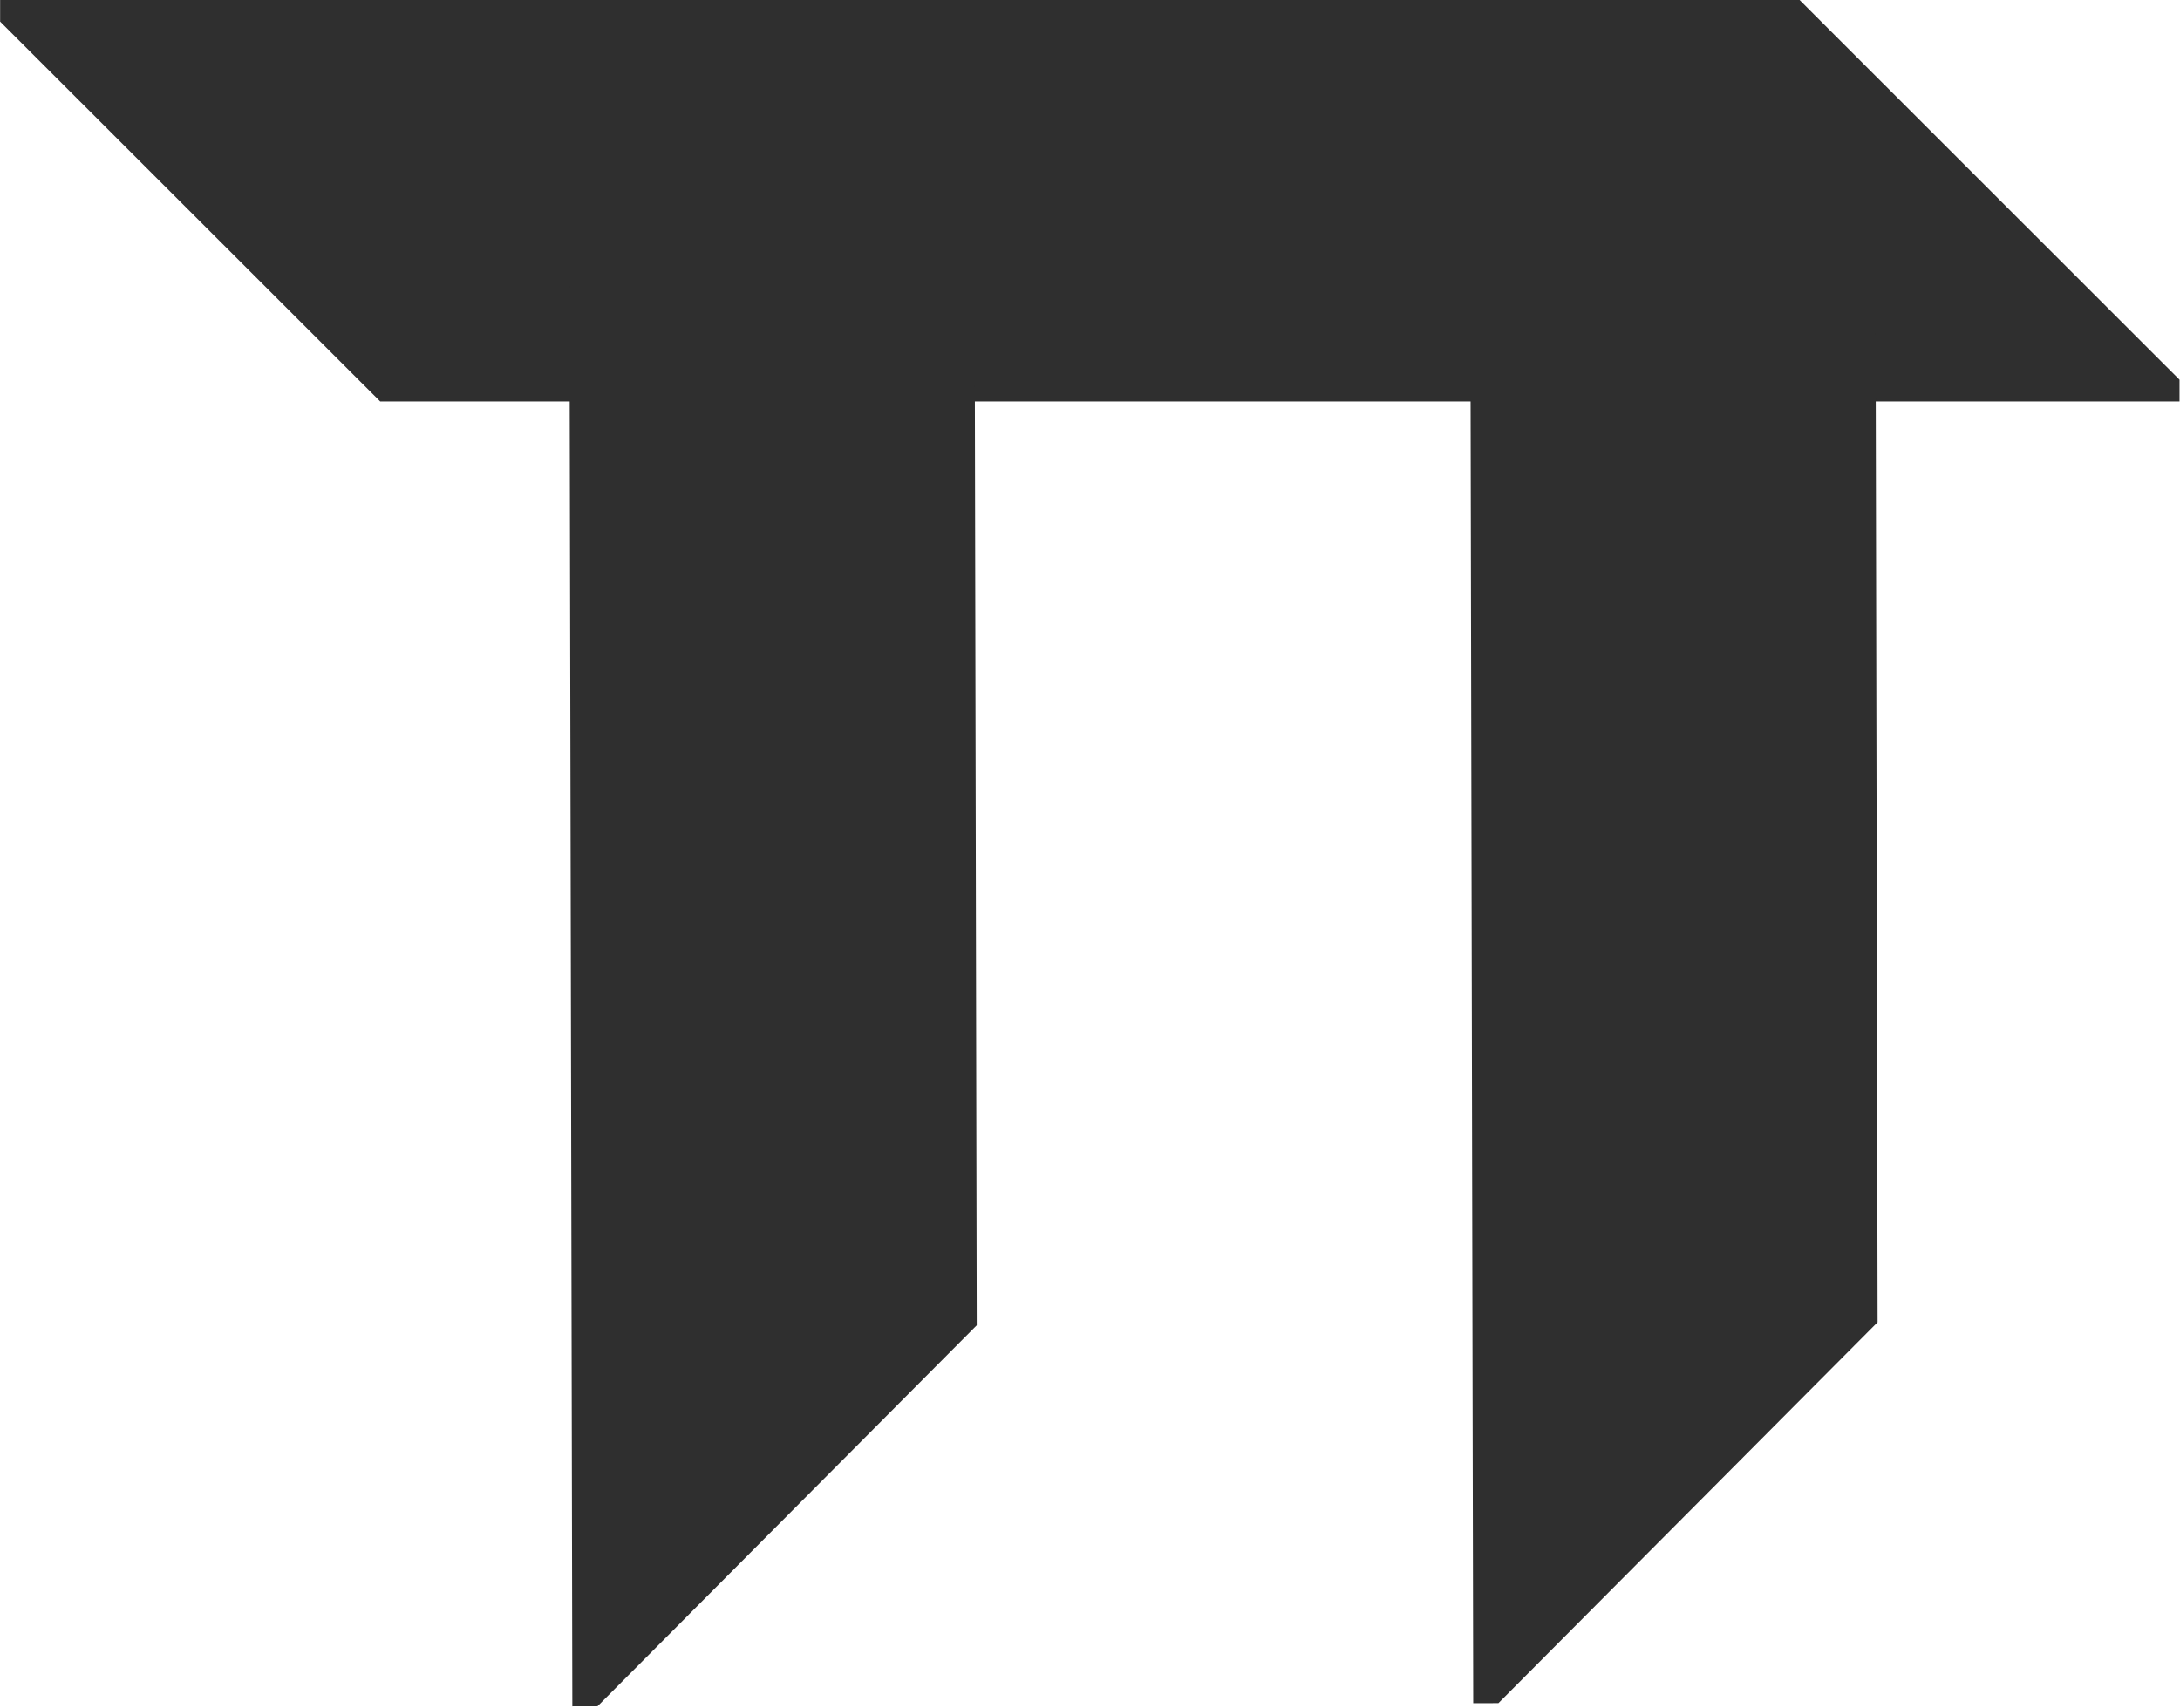 <?xml version="1.0" encoding="UTF-8" standalone="no"?>
<!DOCTYPE svg PUBLIC "-//W3C//DTD SVG 1.1//EN" "http://www.w3.org/Graphics/SVG/1.1/DTD/svg11.dtd">
<svg width="100%" height="100%" viewBox="0 0 485 380" version="1.1" xmlns="http://www.w3.org/2000/svg" xmlns:xlink="http://www.w3.org/1999/xlink" xml:space="preserve" xmlns:serif="http://www.serif.com/" style="fill-rule:evenodd;clip-rule:evenodd;stroke-linejoin:round;stroke-miterlimit:2;">
    <g transform="matrix(1,0,0,1,-15.288,-70.262)">
        <g transform="matrix(1.066,0,0,1.057,-1.015,-22.599)">
            <g transform="matrix(1.475,0,0,0.41,-121.424,37.403)">
                <path d="M401.078,318.01L347.296,122.958L92.706,122.958L92.706,134.137L146.488,329.189L401.078,329.189L401.078,318.01Z" style="fill:rgb(47,47,47);"/>
            </g>
            <g transform="matrix(-0.002,-1,0.41,-0.001,84.517,539.873)">
                <path d="M401.078,122.958L92.706,122.958L92.706,135.786L172.699,329.189L401.078,329.189L401.078,122.958Z" style="fill:rgb(47,47,47);"/>
            </g>
            <g transform="matrix(-0.002,-1,0.41,-0.001,272.532,539.222)">
                <path d="M401.078,122.958L92.706,122.958L92.706,135.786L172.699,329.189L401.078,329.189L401.078,122.958Z" style="fill:rgb(47,47,47);"/>
            </g>
        </g>
    </g>
</svg>
